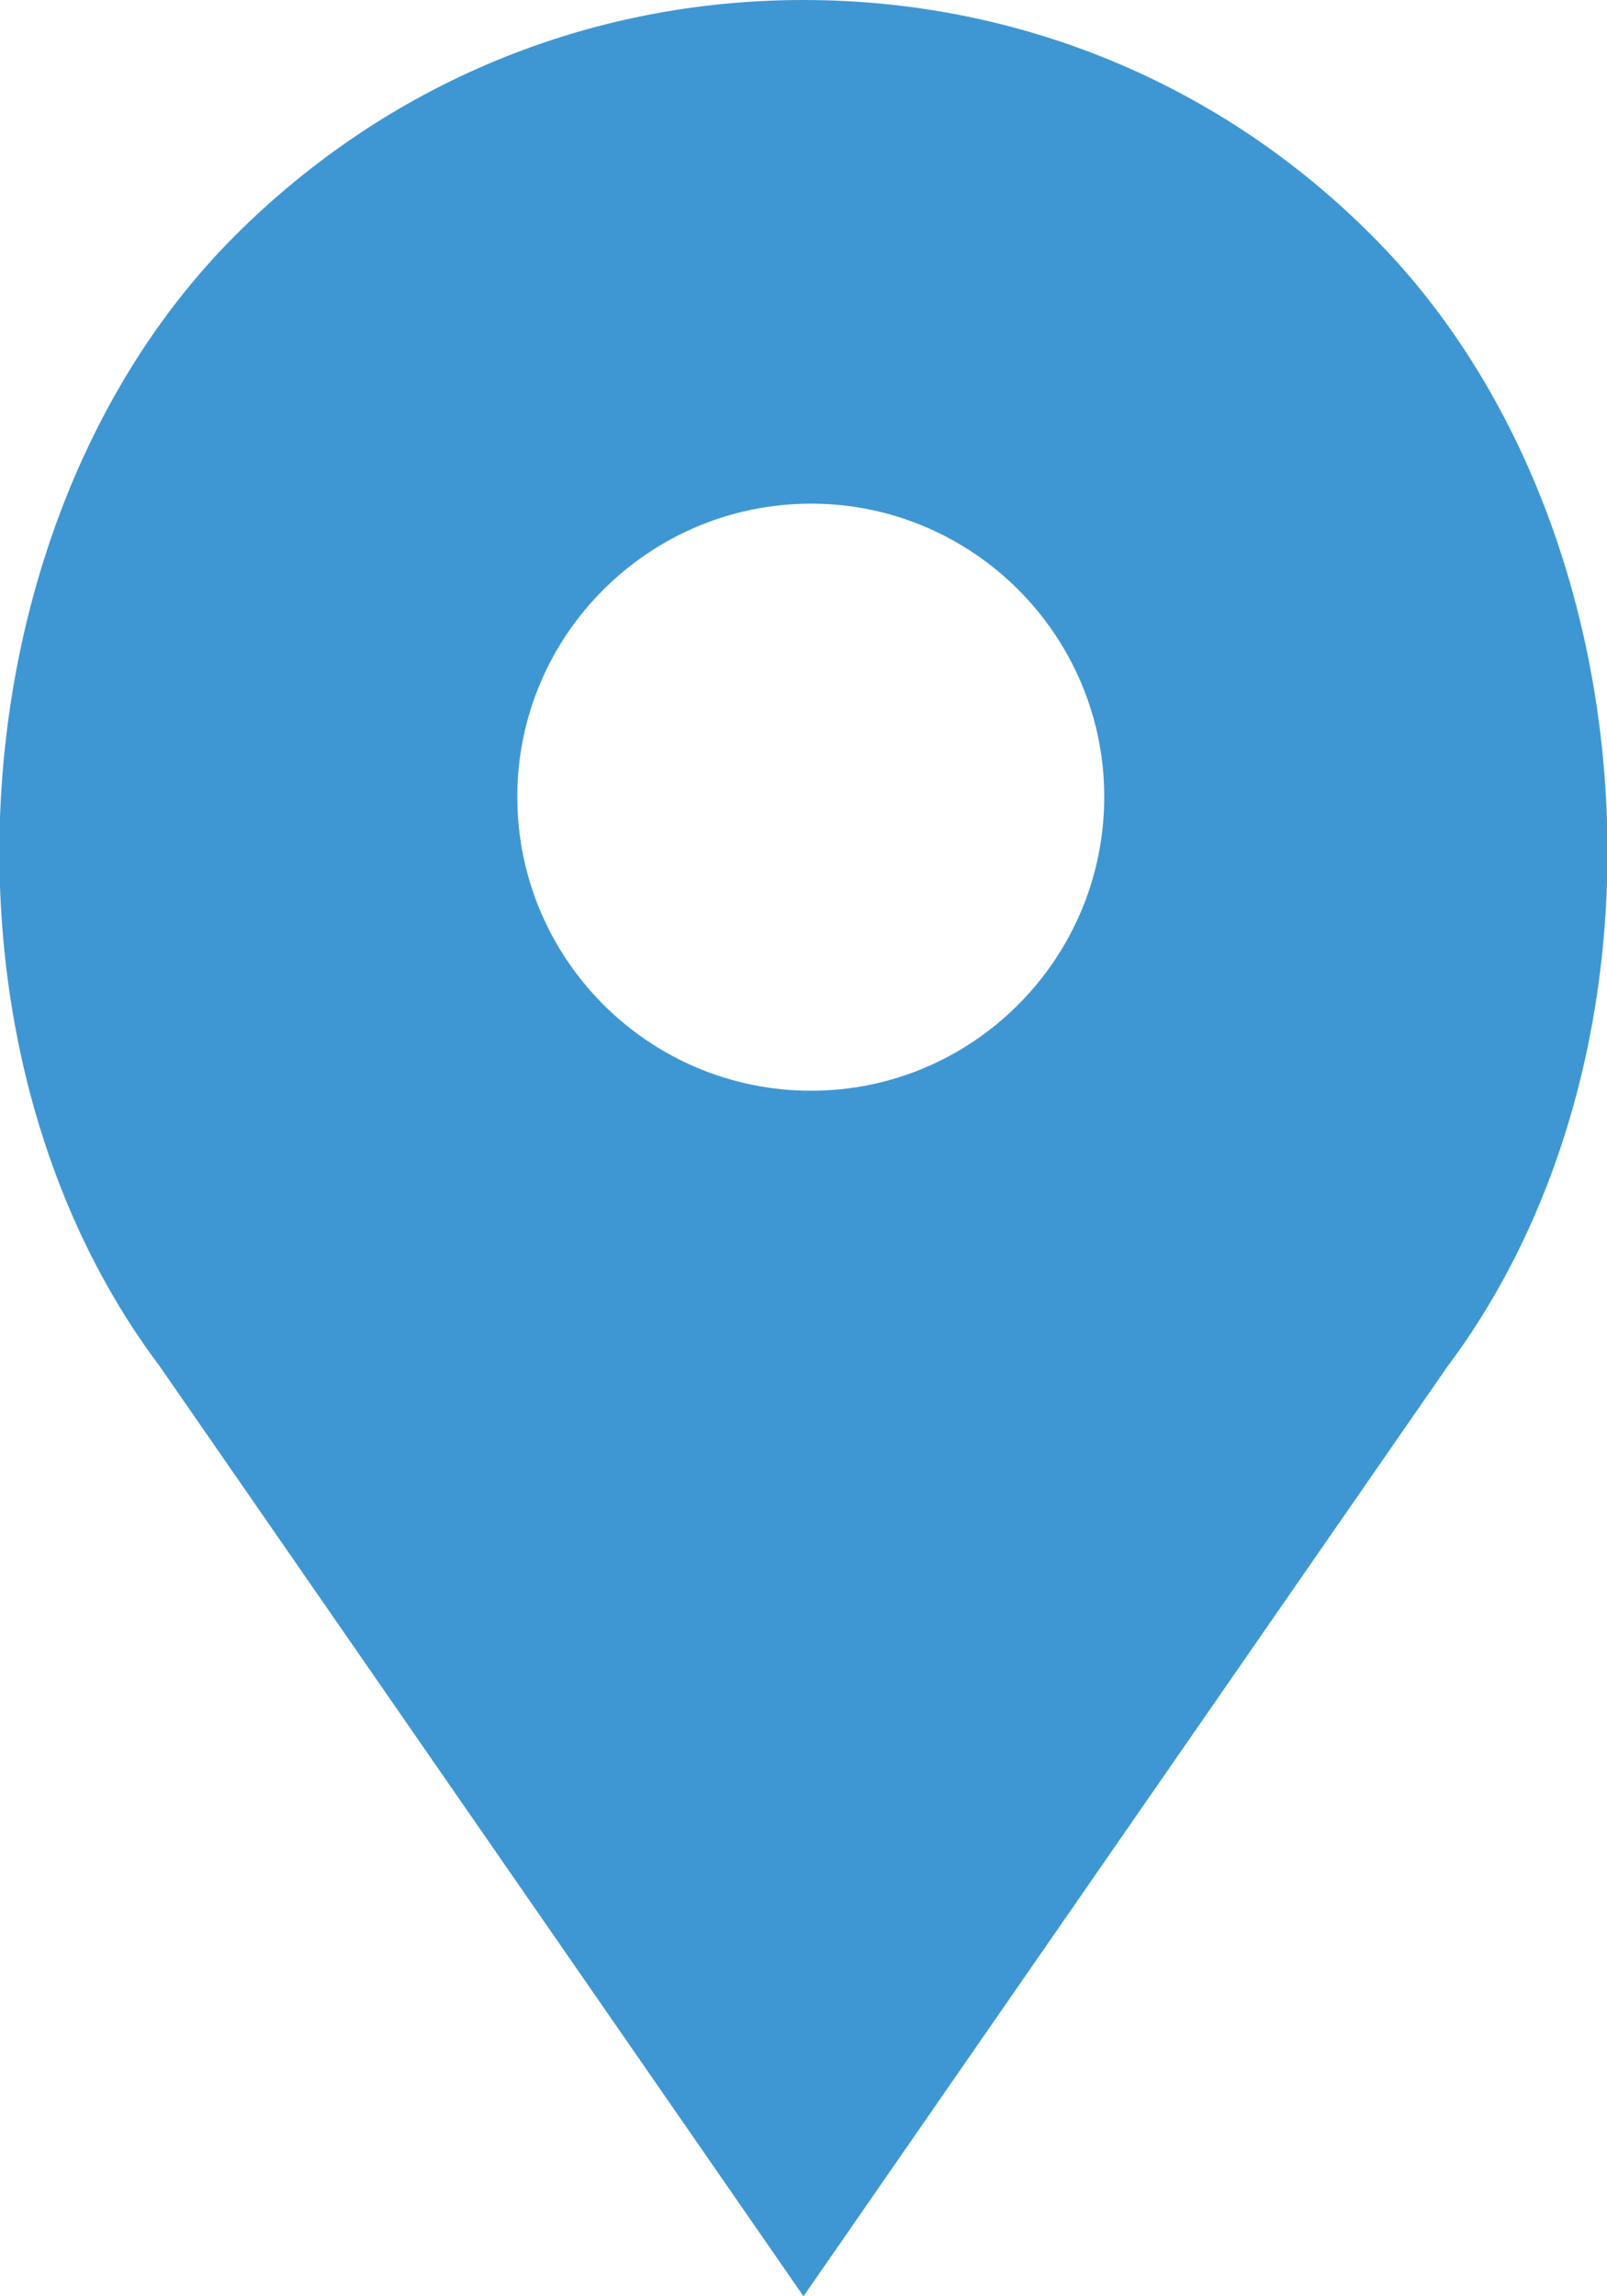 <?xml version="1.0" encoding="UTF-8"?>
<!DOCTYPE svg PUBLIC "-//W3C//DTD SVG 1.0//EN" "http://www.w3.org/TR/2001/REC-SVG-20010904/DTD/svg10.dtd">
<!-- Creator: CorelDRAW X8 -->
<svg xmlns="http://www.w3.org/2000/svg" xml:space="preserve" width="21px" height="30px" version="1.0" style="shape-rendering:geometricPrecision; text-rendering:geometricPrecision; image-rendering:optimizeQuality; fill-rule:evenodd; clip-rule:evenodd"
viewBox="0 0 2100 3000"
 xmlns:xlink="http://www.w3.org/1999/xlink">
 <defs>
  <style type="text/css">
   <![CDATA[
    .fil0 {fill:#3E97D3;fill-rule:nonzero}
   ]]>
  </style>
 </defs>
 <g id="Layer_x0020_1">
  <path class="fil0" d="M1793 308c-198,-199 -462,-308 -743,-308 -281,0 -544,109 -743,308 -367,367 -413,1058 -99,1476l842 1216 841 -1214c315,-420 269,-1111 -98,-1478zm-733 1117c-212,0 -384,-172 -384,-384 0,-211 172,-383 384,-383 211,0 383,172 383,383 0,212 -172,384 -383,384z"/>
 </g>
</svg>
